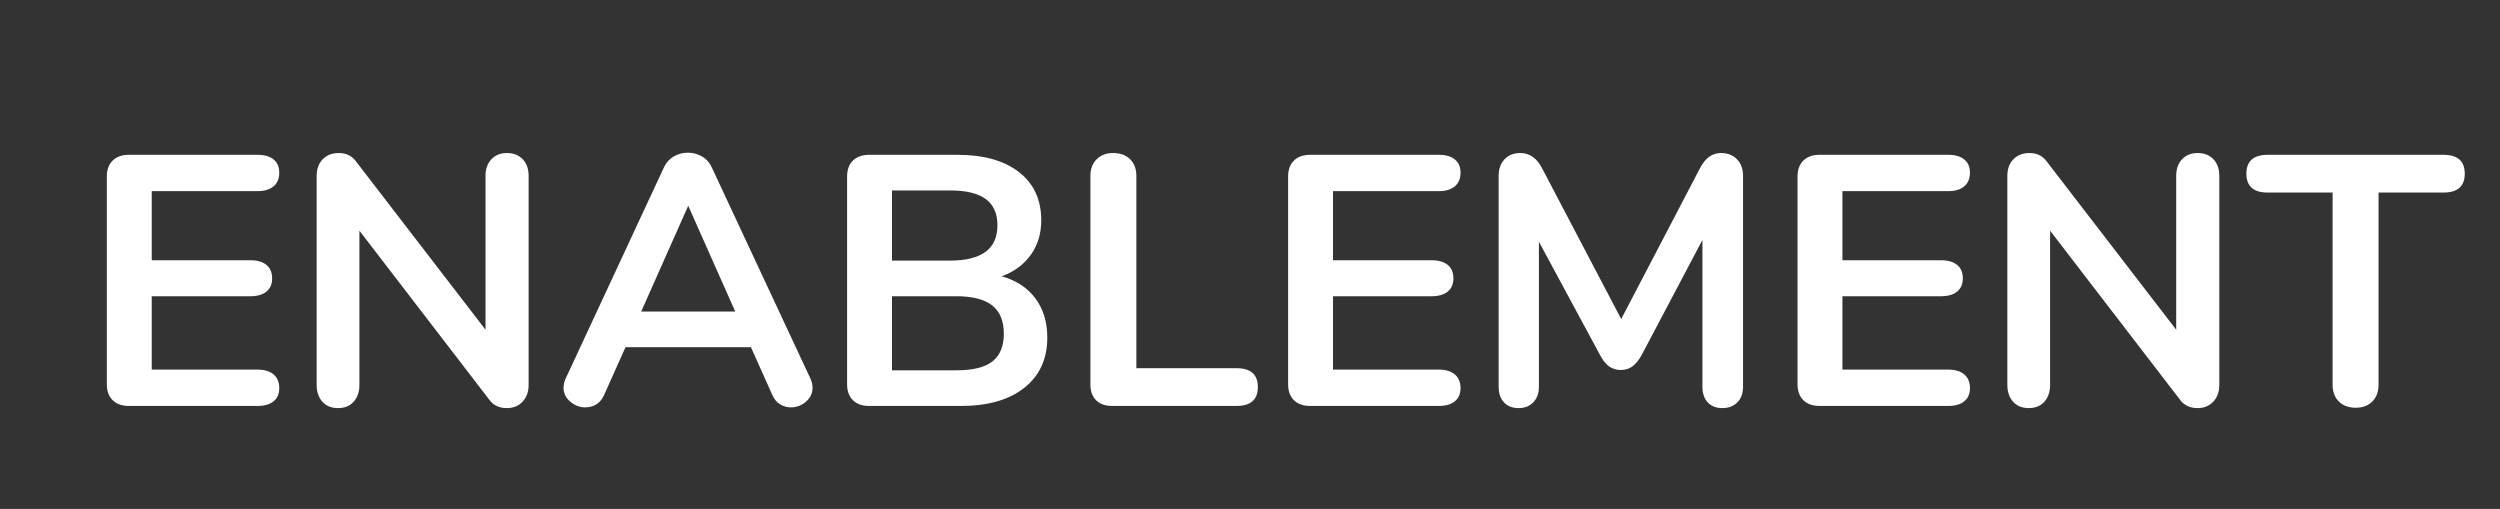 <?xml version="1.0" encoding="UTF-8" standalone="no"?><!DOCTYPE svg PUBLIC "-//W3C//DTD SVG 1.1//EN" "http://www.w3.org/Graphics/SVG/1.1/DTD/svg11.dtd"><svg width="100%" height="100%" viewBox="0 0 393 80" version="1.1" xmlns="http://www.w3.org/2000/svg" xmlns:xlink="http://www.w3.org/1999/xlink" xml:space="preserve" xmlns:serif="http://www.serif.com/" style="fill-rule:evenodd;clip-rule:evenodd;stroke-linejoin:round;stroke-miterlimit:1.414;"><rect x="0" y="0" width="393" height="80" fill="#333333" stroke="none"/><g id="Group-35"><g id="Group-34"><g id="ENABLEMENT"><path d="M20.268,63.816c-1.083,0 -1.932,-0.299 -2.548,-0.896c-0.616,-0.597 -0.924,-1.437 -0.924,-2.52l0,-32.648c0,-1.083 0.308,-1.923 0.924,-2.52c0.616,-0.597 1.465,-0.896 2.548,-0.896l20.216,0c1.083,0 1.923,0.243 2.52,0.728c0.597,0.485 0.896,1.176 0.896,2.072c0,0.933 -0.299,1.652 -0.896,2.156c-0.597,0.504 -1.437,0.756 -2.52,0.756l-16.632,0l0,10.864l15.512,0c1.083,0 1.923,0.243 2.52,0.728c0.597,0.485 0.896,1.195 0.896,2.128c0,0.896 -0.299,1.587 -0.896,2.072c-0.597,0.485 -1.437,0.728 -2.52,0.728l-15.512,0l0,11.536l16.632,0c1.083,0 1.923,0.252 2.52,0.756c0.597,0.504 0.896,1.223 0.896,2.156c0,0.896 -0.299,1.587 -0.896,2.072c-0.597,0.485 -1.437,0.728 -2.52,0.728l-20.216,0Z" style="fill:#fff;fill-rule:nonzero;"/><path d="M79.684,24.056c1.045,0 1.876,0.327 2.492,0.98c0.616,0.653 0.924,1.521 0.924,2.604l0,32.872c0,1.083 -0.317,1.96 -0.952,2.632c-0.635,0.672 -1.456,1.008 -2.464,1.008c-1.195,0 -2.109,-0.429 -2.744,-1.288l-20.44,-26.6l0,24.248c0,1.083 -0.299,1.96 -0.896,2.632c-0.597,0.672 -1.419,1.008 -2.464,1.008c-1.045,0 -1.867,-0.336 -2.464,-1.008c-0.597,-0.672 -0.896,-1.549 -0.896,-2.632l0,-32.872c0,-1.083 0.317,-1.951 0.952,-2.604c0.635,-0.653 1.475,-0.98 2.52,-0.98c1.157,0 2.053,0.429 2.688,1.288l20.384,26.488l0,-24.192c0,-1.083 0.308,-1.951 0.924,-2.604c0.616,-0.653 1.428,-0.98 2.436,-0.98Z" style="fill:#fff;fill-rule:nonzero;"/><path d="M127.396,59.504c0.224,0.485 0.336,0.971 0.336,1.456c0,0.859 -0.345,1.587 -1.036,2.184c-0.691,0.597 -1.484,0.896 -2.38,0.896c-0.597,0 -1.157,-0.159 -1.68,-0.476c-0.523,-0.317 -0.933,-0.812 -1.232,-1.484l-3.36,-7.504l-19.712,0l-3.36,7.504c-0.299,0.672 -0.709,1.167 -1.232,1.484c-0.523,0.317 -1.101,0.476 -1.736,0.476c-0.859,0 -1.643,-0.299 -2.352,-0.896c-0.709,-0.597 -1.064,-1.325 -1.064,-2.184c0,-0.485 0.112,-0.971 0.336,-1.456l15.456,-33.208c0.336,-0.747 0.849,-1.316 1.54,-1.708c0.691,-0.392 1.428,-0.588 2.212,-0.588c0.784,0 1.521,0.196 2.212,0.588c0.691,0.392 1.204,0.961 1.54,1.708l15.512,33.208Zm-26.6,-10.528l14.784,0l-7.392,-16.632l-7.392,16.632Z" style="fill:#fff;fill-rule:nonzero;"/><path d="M157.468,43.432c2.277,0.635 4.041,1.792 5.292,3.472c1.251,1.68 1.876,3.733 1.876,6.16c0,3.36 -1.204,5.992 -3.612,7.896c-2.408,1.904 -5.721,2.856 -9.94,2.856l-14.448,0c-1.083,0 -1.932,-0.299 -2.548,-0.896c-0.616,-0.597 -0.924,-1.437 -0.924,-2.52l0,-32.648c0,-1.083 0.308,-1.923 0.924,-2.52c0.616,-0.597 1.465,-0.896 2.548,-0.896l13.888,0c4.107,0 7.327,0.905 9.66,2.716c2.333,1.811 3.5,4.34 3.5,7.588c0,2.091 -0.551,3.901 -1.652,5.432c-1.101,1.531 -2.623,2.651 -4.564,3.36Zm-17.248,-2.464l9.128,0c4.965,0 7.448,-1.848 7.448,-5.544c0,-1.867 -0.616,-3.248 -1.848,-4.144c-1.232,-0.896 -3.099,-1.344 -5.6,-1.344l-9.128,0l0,11.032Zm10.08,17.248c2.613,0 4.517,-0.467 5.712,-1.4c1.195,-0.933 1.792,-2.389 1.792,-4.368c0,-1.979 -0.607,-3.453 -1.82,-4.424c-1.213,-0.971 -3.108,-1.456 -5.684,-1.456l-10.08,0l0,11.648l10.08,0Z" style="fill:#fff;fill-rule:nonzero;"/><path d="M174.828,63.816c-1.083,0 -1.923,-0.299 -2.52,-0.896c-0.597,-0.597 -0.896,-1.419 -0.896,-2.464l0,-32.816c0,-1.083 0.327,-1.951 0.98,-2.604c0.653,-0.653 1.521,-0.98 2.604,-0.98c1.12,0 2.007,0.327 2.66,0.98c0.653,0.653 0.98,1.521 0.98,2.604l0,30.24l15.736,0c2.24,0 3.36,0.989 3.36,2.968c0,1.979 -1.12,2.968 -3.36,2.968l-19.544,0Z" style="fill:#fff;fill-rule:nonzero;"/><path d="M205.964,63.816c-1.083,0 -1.932,-0.299 -2.548,-0.896c-0.616,-0.597 -0.924,-1.437 -0.924,-2.52l0,-32.648c0,-1.083 0.308,-1.923 0.924,-2.52c0.616,-0.597 1.465,-0.896 2.548,-0.896l20.216,0c1.083,0 1.923,0.243 2.52,0.728c0.597,0.485 0.896,1.176 0.896,2.072c0,0.933 -0.299,1.652 -0.896,2.156c-0.597,0.504 -1.437,0.756 -2.52,0.756l-16.632,0l0,10.864l15.512,0c1.083,0 1.923,0.243 2.52,0.728c0.597,0.485 0.896,1.195 0.896,2.128c0,0.896 -0.299,1.587 -0.896,2.072c-0.597,0.485 -1.437,0.728 -2.52,0.728l-15.512,0l0,11.536l16.632,0c1.083,0 1.923,0.252 2.52,0.756c0.597,0.504 0.896,1.223 0.896,2.156c0,0.896 -0.299,1.587 -0.896,2.072c-0.597,0.485 -1.437,0.728 -2.52,0.728l-20.216,0Z" style="fill:#fff;fill-rule:nonzero;"/><path d="M270.532,24.056c1.045,0 1.885,0.327 2.52,0.98c0.635,0.653 0.952,1.521 0.952,2.604l0,33.152c0,1.045 -0.299,1.867 -0.896,2.464c-0.597,0.597 -1.381,0.896 -2.352,0.896c-0.971,0 -1.736,-0.299 -2.296,-0.896c-0.56,-0.597 -0.84,-1.419 -0.84,-2.464l0,-23.072l-9.52,18.032c-0.448,0.821 -0.933,1.428 -1.456,1.82c-0.523,0.392 -1.139,0.588 -1.848,0.588c-0.709,0 -1.325,-0.187 -1.848,-0.56c-0.523,-0.373 -1.008,-0.989 -1.456,-1.848l-9.576,-17.752l0,22.792c0,1.008 -0.289,1.82 -0.868,2.436c-0.579,0.616 -1.353,0.924 -2.324,0.924c-0.971,0 -1.736,-0.299 -2.296,-0.896c-0.56,-0.597 -0.84,-1.419 -0.84,-2.464l0,-33.152c0,-1.083 0.308,-1.951 0.924,-2.604c0.616,-0.653 1.447,-0.98 2.492,-0.98c1.456,0 2.595,0.803 3.416,2.408l12.432,23.688l12.376,-23.688c0.821,-1.605 1.923,-2.408 3.304,-2.408Z" style="fill:#fff;fill-rule:nonzero;"/><path d="M286.044,63.816c-1.083,0 -1.932,-0.299 -2.548,-0.896c-0.616,-0.597 -0.924,-1.437 -0.924,-2.52l0,-32.648c0,-1.083 0.308,-1.923 0.924,-2.52c0.616,-0.597 1.465,-0.896 2.548,-0.896l20.216,0c1.083,0 1.923,0.243 2.52,0.728c0.597,0.485 0.896,1.176 0.896,2.072c0,0.933 -0.299,1.652 -0.896,2.156c-0.597,0.504 -1.437,0.756 -2.52,0.756l-16.632,0l0,10.864l15.512,0c1.083,0 1.923,0.243 2.52,0.728c0.597,0.485 0.896,1.195 0.896,2.128c0,0.896 -0.299,1.587 -0.896,2.072c-0.597,0.485 -1.437,0.728 -2.52,0.728l-15.512,0l0,11.536l16.632,0c1.083,0 1.923,0.252 2.52,0.756c0.597,0.504 0.896,1.223 0.896,2.156c0,0.896 -0.299,1.587 -0.896,2.072c-0.597,0.485 -1.437,0.728 -2.52,0.728l-20.216,0Z" style="fill:#fff;fill-rule:nonzero;"/><path d="M345.46,24.056c1.045,0 1.876,0.327 2.492,0.98c0.616,0.653 0.924,1.521 0.924,2.604l0,32.872c0,1.083 -0.317,1.96 -0.952,2.632c-0.635,0.672 -1.456,1.008 -2.464,1.008c-1.195,0 -2.109,-0.429 -2.744,-1.288l-20.44,-26.6l0,24.248c0,1.083 -0.299,1.96 -0.896,2.632c-0.597,0.672 -1.419,1.008 -2.464,1.008c-1.045,0 -1.867,-0.336 -2.464,-1.008c-0.597,-0.672 -0.896,-1.549 -0.896,-2.632l0,-32.872c0,-1.083 0.317,-1.951 0.952,-2.604c0.635,-0.653 1.475,-0.98 2.52,-0.98c1.157,0 2.053,0.429 2.688,1.288l20.384,26.488l0,-24.192c0,-1.083 0.308,-1.951 0.924,-2.604c0.616,-0.653 1.428,-0.98 2.436,-0.98Z" style="fill:#fff;fill-rule:nonzero;"/><path d="M370.324,64.096c-1.12,0 -2.007,-0.327 -2.66,-0.98c-0.653,-0.653 -0.98,-1.521 -0.98,-2.604l0,-30.24l-10.192,0c-2.24,0 -3.36,-0.989 -3.36,-2.968c0,-1.979 1.12,-2.968 3.36,-2.968l27.608,0c2.24,0 3.36,0.989 3.36,2.968c0,1.979 -1.12,2.968 -3.36,2.968l-10.192,0l0,30.24c0,1.083 -0.327,1.951 -0.98,2.604c-0.653,0.653 -1.521,0.98 -2.604,0.98Z" style="fill:#fff;fill-rule:nonzero;"/></g></g></g></svg>